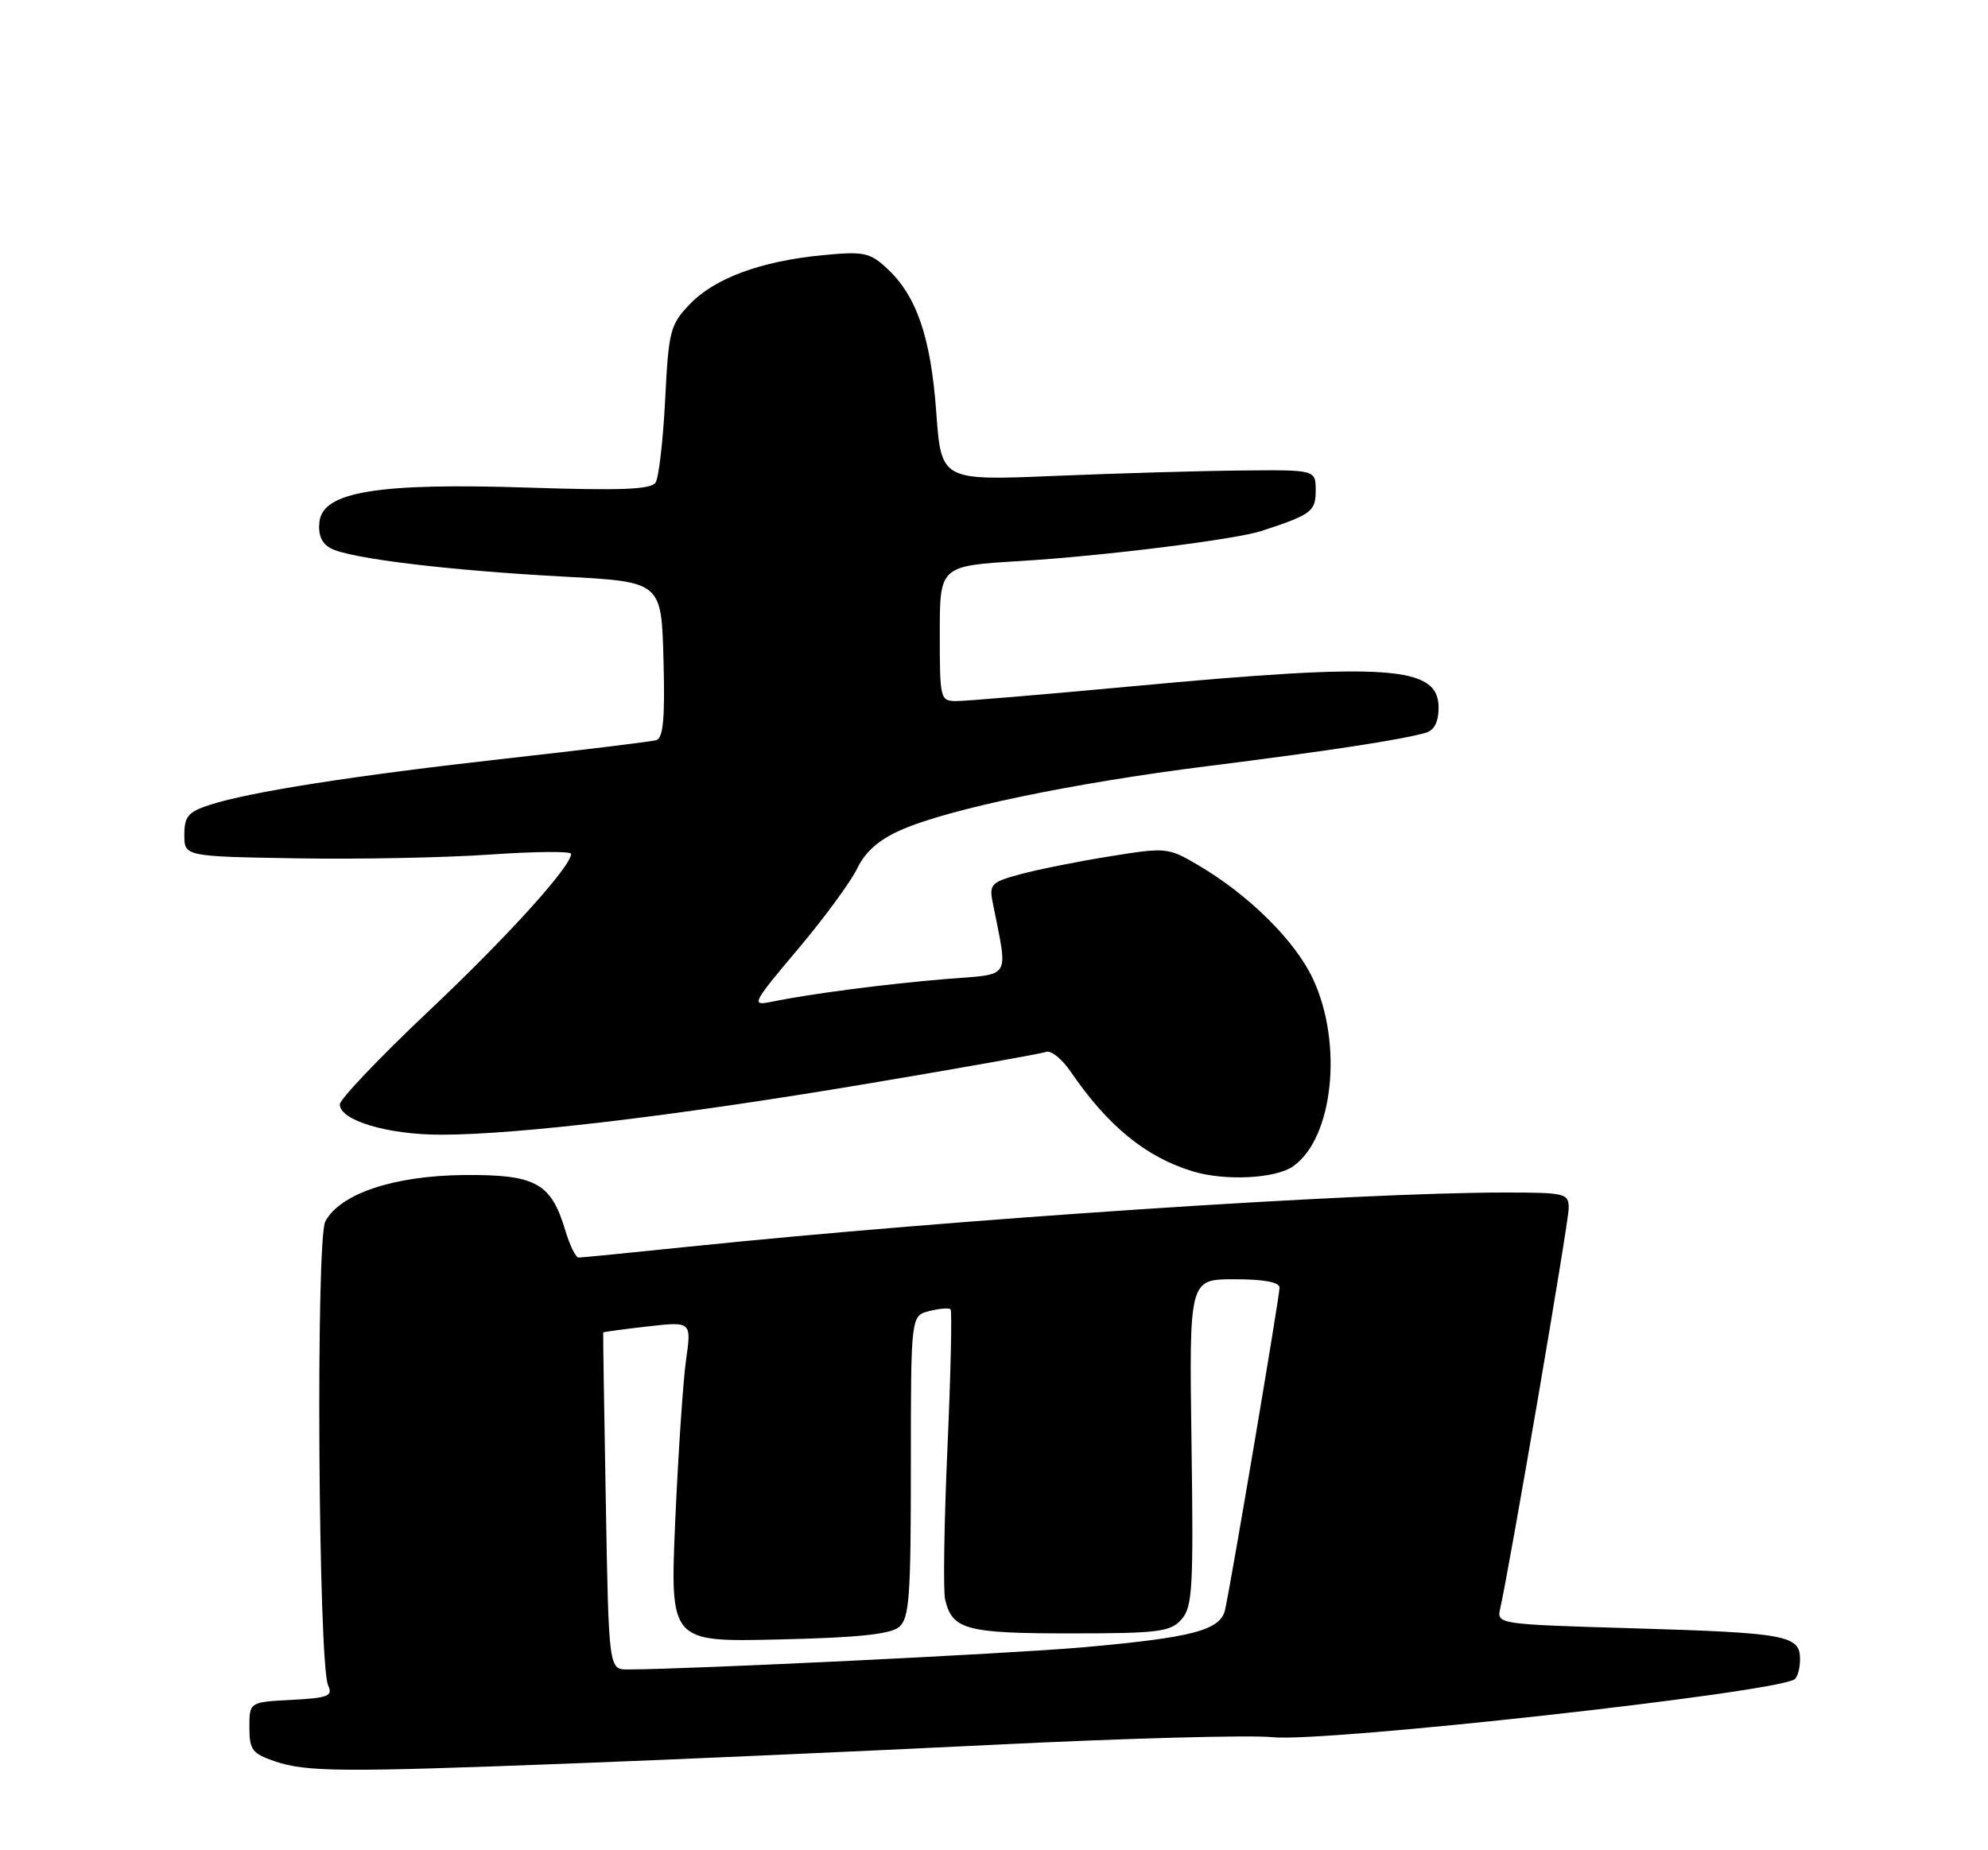 <?xml version="1.0" encoding="UTF-8" standalone="no"?>
<!DOCTYPE svg PUBLIC "-//W3C//DTD SVG 1.1//EN" "http://www.w3.org/Graphics/SVG/1.1/DTD/svg11.dtd" >
<svg xmlns="http://www.w3.org/2000/svg" xmlns:xlink="http://www.w3.org/1999/xlink" version="1.1" viewBox="0 0 275 256">
 <g >
 <path fill="currentColor"
d=" M 79.00 244.00 C 93.03 243.47 119.35 242.30 137.50 241.41 C 155.65 240.51 172.97 240.04 176.00 240.36 C 183.21 241.11 245.16 234.25 248.21 232.37 C 248.65 232.10 249.00 230.84 249.00 229.56 C 249.00 226.26 247.12 225.92 225.76 225.29 C 207.32 224.75 207.04 224.71 207.51 222.62 C 208.80 216.99 217.00 169.08 217.00 167.18 C 217.00 165.11 216.57 165.00 208.15 165.00 C 187.57 165.00 132.05 168.69 95.12 172.51 C 87.21 173.33 80.42 174.00 80.03 174.00 C 79.64 174.00 78.80 172.27 78.17 170.16 C 76.22 163.65 74.06 162.49 64.14 162.58 C 54.46 162.68 47.05 165.16 45.00 169.00 C 43.67 171.49 44.03 230.23 45.39 233.20 C 46.07 234.67 45.41 234.93 40.34 235.20 C 34.50 235.50 34.50 235.50 34.50 239.00 C 34.50 242.11 34.89 242.63 38.00 243.69 C 42.36 245.18 47.15 245.22 79.00 244.00 Z  M 178.88 161.37 C 184.42 157.49 185.81 144.42 181.63 135.46 C 179.17 130.17 172.72 123.78 165.64 119.64 C 161.58 117.26 161.29 117.23 153.49 118.49 C 149.10 119.19 143.54 120.31 141.14 120.96 C 137.14 122.04 136.82 122.36 137.31 124.82 C 139.46 135.75 140.09 134.70 130.84 135.46 C 122.49 136.15 112.04 137.51 106.61 138.63 C 103.88 139.19 104.10 138.77 110.35 131.36 C 114.00 127.04 117.70 121.99 118.58 120.15 C 119.69 117.85 121.57 116.19 124.63 114.84 C 131.23 111.92 148.38 108.35 167.00 106.01 C 183.60 103.93 194.01 102.33 197.25 101.38 C 198.41 101.04 199.00 99.86 199.00 97.91 C 199.00 92.13 192.10 91.65 156.59 94.96 C 144.54 96.08 133.63 97.00 132.34 97.00 C 130.05 97.00 130.00 96.79 130.00 87.65 C 130.00 78.30 130.00 78.30 141.20 77.62 C 152.61 76.93 170.94 74.64 174.52 73.46 C 181.42 71.20 182.00 70.76 182.00 67.88 C 182.00 65.00 182.00 65.00 171.75 65.10 C 166.11 65.15 154.46 65.49 145.85 65.85 C 130.20 66.50 130.20 66.50 129.51 57.00 C 128.76 46.63 126.78 40.89 122.66 37.10 C 120.30 34.93 119.46 34.76 113.78 35.31 C 105.26 36.13 98.86 38.49 95.41 42.10 C 92.71 44.91 92.49 45.76 92.01 55.30 C 91.73 60.91 91.13 66.07 90.69 66.76 C 90.06 67.73 86.00 67.89 73.19 67.47 C 52.32 66.78 44.67 68.02 44.19 72.18 C 43.98 74.00 44.48 75.19 45.76 75.87 C 48.38 77.27 62.02 78.93 78.00 79.78 C 91.50 80.50 91.50 80.50 91.78 91.27 C 92.00 99.37 91.75 102.13 90.78 102.41 C 90.08 102.61 80.78 103.75 70.12 104.94 C 49.12 107.29 34.52 109.57 29.00 111.37 C 26.03 112.34 25.50 112.96 25.50 115.50 C 25.50 118.50 25.50 118.50 41.00 118.76 C 49.53 118.91 61.56 118.67 67.75 118.24 C 73.94 117.81 79.00 117.76 79.00 118.14 C 79.00 119.89 70.18 129.63 59.15 140.04 C 52.48 146.34 47.02 152.09 47.01 152.80 C 46.99 155.02 53.60 157.00 61.01 157.00 C 71.64 157.00 93.74 154.35 120.00 149.94 C 132.93 147.77 144.05 145.79 144.71 145.54 C 145.38 145.29 146.92 146.53 148.12 148.30 C 153.28 155.83 158.50 160.09 164.99 162.07 C 169.47 163.43 176.45 163.08 178.88 161.37 Z  M 83.80 207.75 C 83.57 194.96 83.41 184.44 83.44 184.36 C 83.47 184.29 86.24 183.91 89.58 183.53 C 95.66 182.84 95.66 182.84 94.90 188.17 C 94.49 191.10 93.82 201.08 93.41 210.34 C 92.68 227.19 92.68 227.19 107.69 226.84 C 118.52 226.60 123.16 226.12 124.35 225.13 C 125.79 223.93 126.00 221.07 126.00 202.90 C 126.00 182.04 126.00 182.04 128.55 181.40 C 129.95 181.05 131.27 180.94 131.49 181.16 C 131.71 181.38 131.52 190.02 131.06 200.35 C 130.60 210.69 130.46 220.13 130.74 221.32 C 131.72 225.48 133.65 226.00 148.04 226.00 C 160.19 226.00 161.88 225.79 163.41 224.09 C 164.96 222.38 165.11 219.86 164.82 199.59 C 164.50 177.00 164.50 177.00 170.75 177.00 C 174.81 177.00 177.00 177.40 177.00 178.16 C 177.00 179.36 170.33 218.84 169.47 222.71 C 168.84 225.58 164.96 226.59 149.50 227.95 C 139.37 228.83 95.38 230.97 86.86 230.99 C 84.21 231.00 84.21 231.00 83.80 207.75 Z "/>
</g>
</svg>